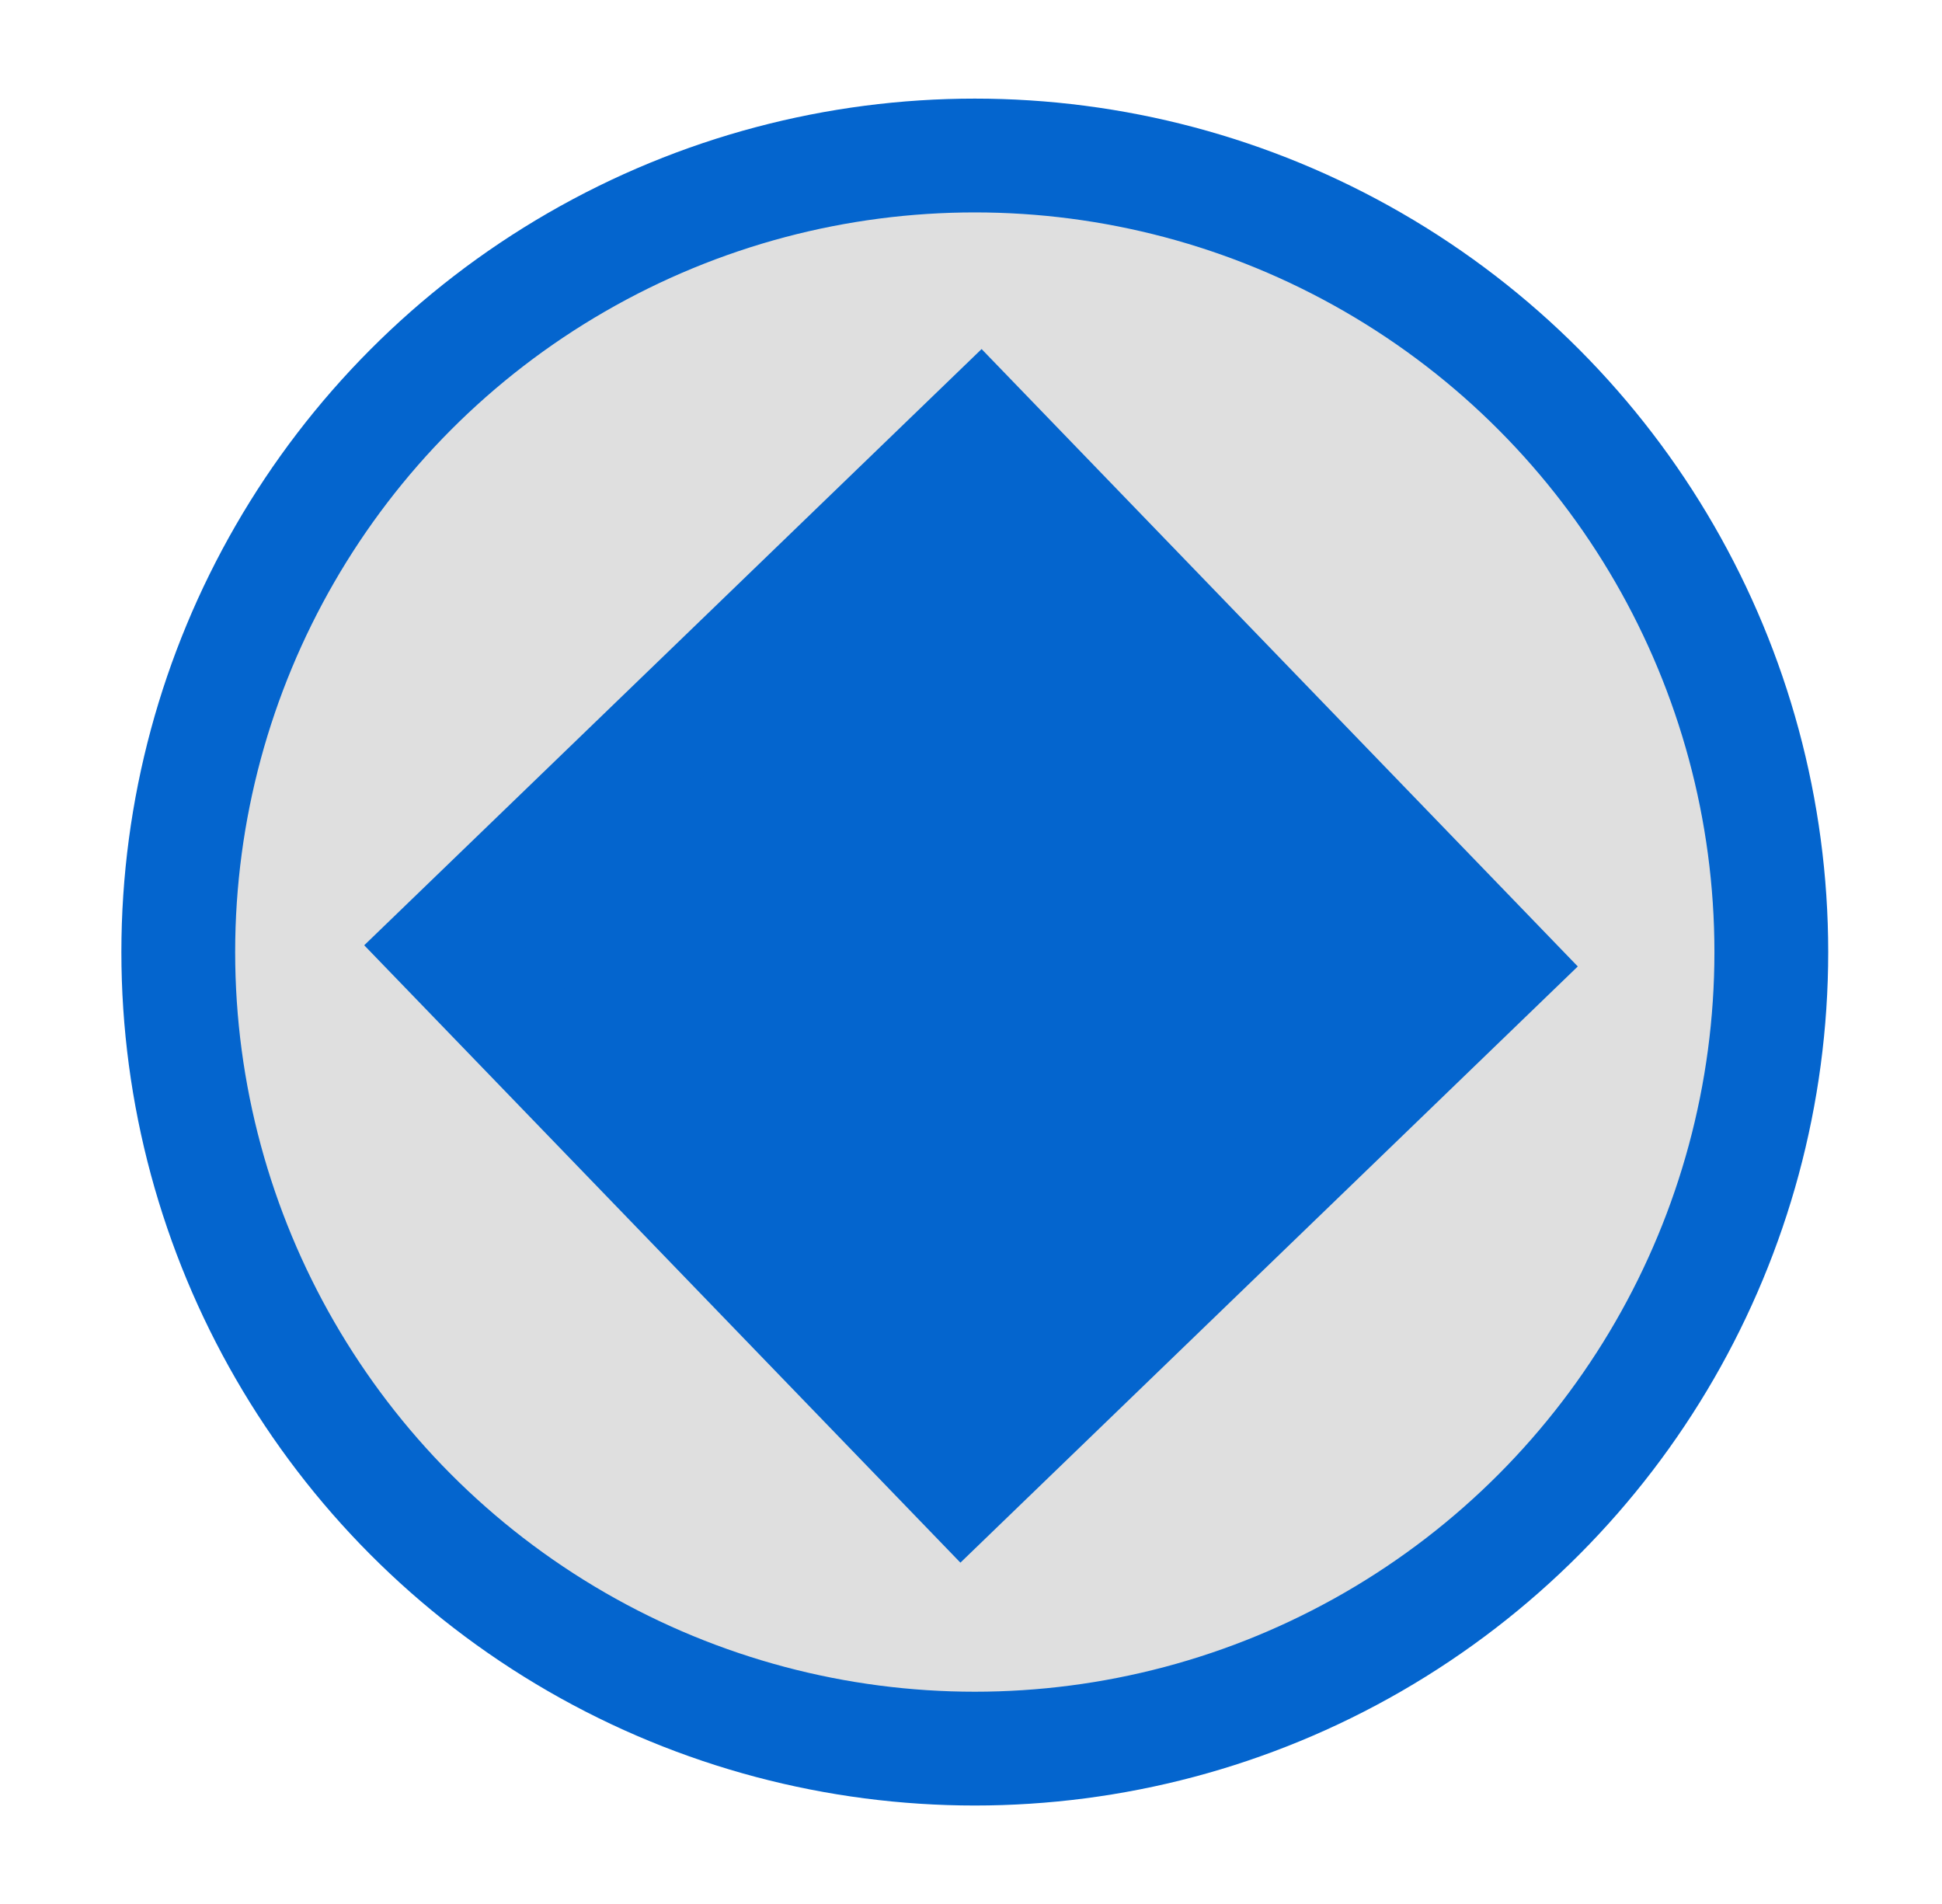 <?xml version="1.0" encoding="UTF-8"?>
<svg width="256px" height="251px" viewBox="0 0 256 251" version="1.1" xmlns="http://www.w3.org/2000/svg" xmlns:xlink="http://www.w3.org/1999/xlink">
    <!-- Generator: Sketch 63.1 (92452) - https://sketch.com -->
    <title>square-1.2</title>
    <desc>Created with Sketch.</desc>
    <g id="square-1.2" stroke="none" stroke-width="1" fill="none" fill-rule="evenodd">
        <circle id="Oval" stroke="#0465CE" stroke-width="15" fill-opacity="0.6" fill="#CACACA" cx="128.5" cy="125.5" r="105"></circle>
        <path d="M128,56.607 L58.607,126 L128,195.393 L197.393,126 L128,56.607 Z" id="Polygon" stroke="#0465CE" stroke-width="15" fill="#0465CE" transform="translate(128, 126) scale(-1, -1) rotate(91) translate(-128, -126) "></path>
    </g>
</svg>